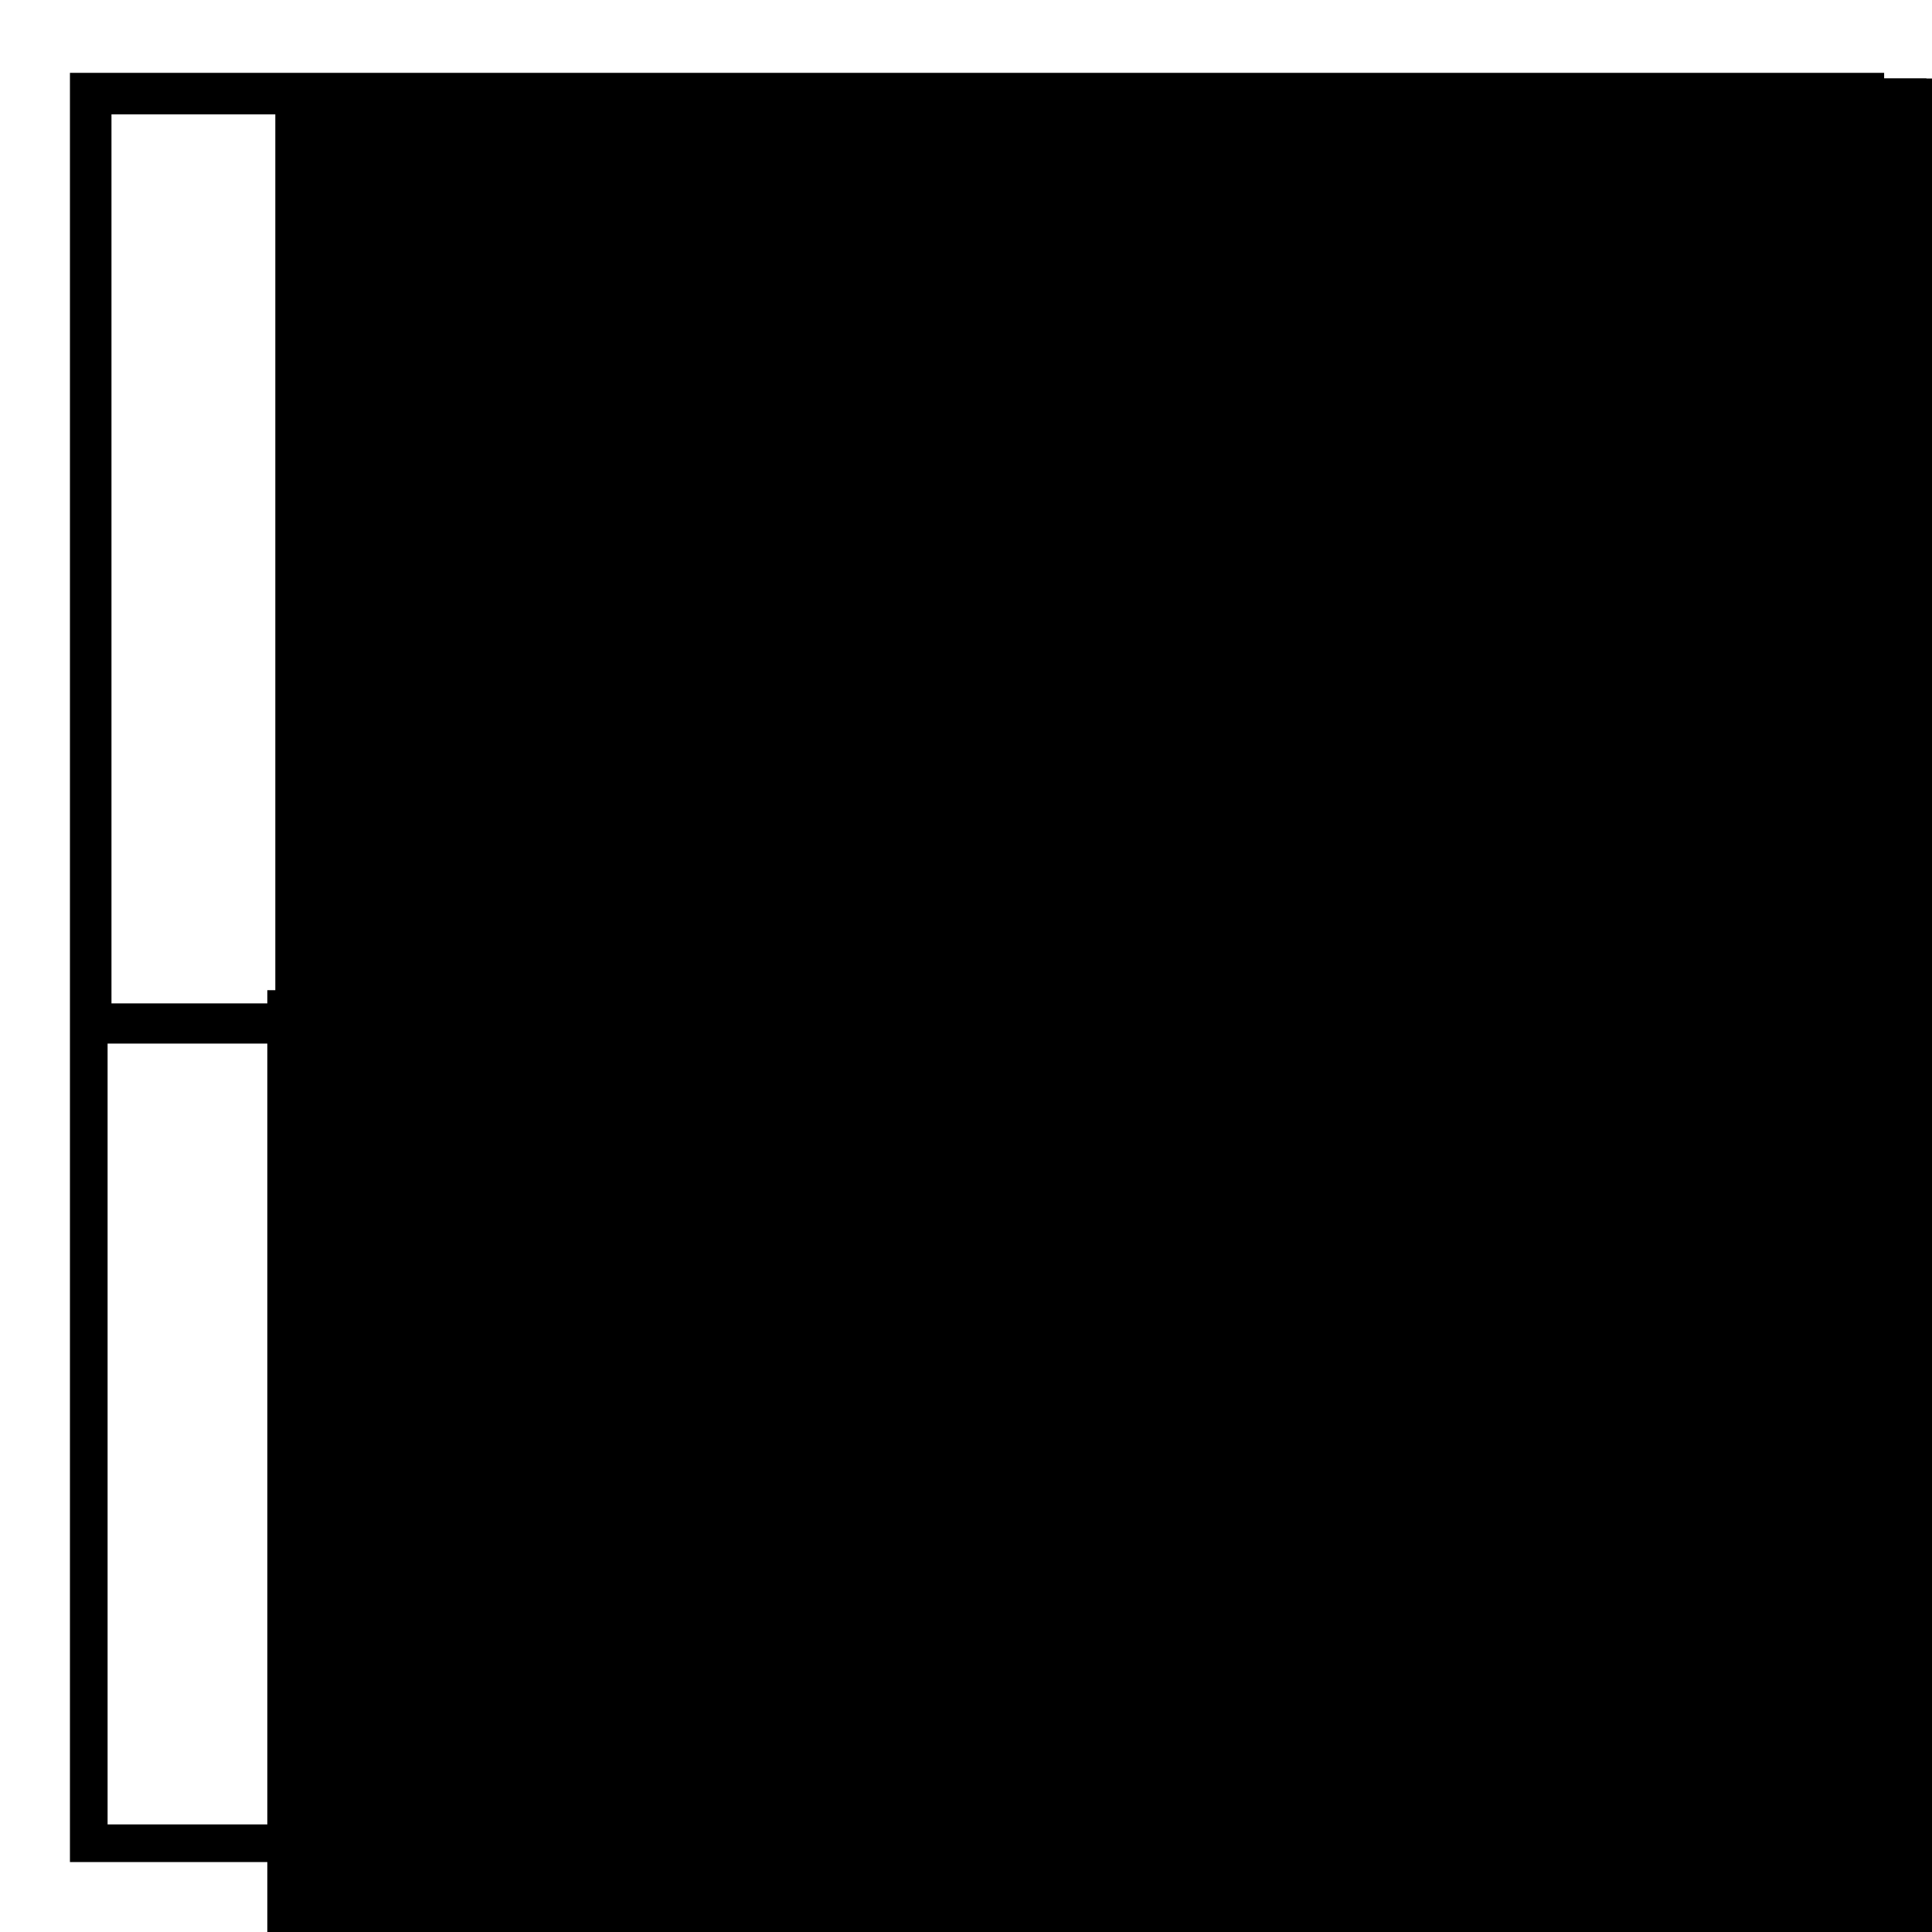 <?xml version="1.0" encoding="UTF-8" standalone="no"?>
<!-- Created with Inkscape (http://www.inkscape.org/) -->

<svg
   xmlns:dc="http://purl.org/dc/elements/1.1/"
   xmlns:cc="http://creativecommons.org/ns#"
   xmlns:rdf="http://www.w3.org/1999/02/22-rdf-syntax-ns#"
   xmlns:svg="http://www.w3.org/2000/svg"
   xmlns="http://www.w3.org/2000/svg"
   xmlns:sodipodi="http://sodipodi.sourceforge.net/DTD/sodipodi-0.dtd"
   xmlns:inkscape="http://www.inkscape.org/namespaces/inkscape"
   width="442"
   height="442"
   viewBox="0 0 116.946 116.946"
   version="1.1"
   id="svg8"
   inkscape:version="0.92.1 r15371"
   sodipodi:docname="alphachart.svg">
  <defs
     id="defs2" />
  <sodipodi:namedview
     id="base"
     pagecolor="#ffffff"
     bordercolor="#666666"
     borderopacity="1.0"
     inkscape:pageopacity="0.0"
     inkscape:pageshadow="2"
     inkscape:zoom="0.35"
     inkscape:cx="-74.285715"
     inkscape:cy="-1.5212649"
     inkscape:document-units="mm"
     inkscape:current-layer="layer1"
     showgrid="true"
     units="px"
     inkscape:window-width="1833"
     inkscape:window-height="1057"
     inkscape:window-x="79"
     inkscape:window-y="-8"
     inkscape:window-maximized="1"
     fit-margin-top="16"
     fit-margin-left="16"
     fit-margin-right="16"
     fit-margin-bottom="16" />
  <g
     inkscape:label="Layer 1"
     inkscape:groupmode="layer"
     id="layer1"
     transform="translate(-3.024,-31.485)">
    <rect
       style="fill:none;fill-opacity:1;stroke:#000000;stroke-width:2.279;stroke-miterlimit:4;stroke-dasharray:none;stroke-opacity:1"
       id="rect4485"
       width="107.536"
       height="106.024"
       x="8.397"
       y="37.034" />
    <rect
       style="fill:none;fill-opacity:1;stroke:#000000;stroke-width:2.433;stroke-miterlimit:4;stroke-dasharray:none;stroke-opacity:1"
       id="rect4502"
       width="57.002"
       height="56.246"
       x="8.555"
       y="37.192" />
    <flowRoot
       xml:space="preserve"
       id="flowRoot4506"
       style="font-style:normal;font-variant:normal;font-weight:normal;font-stretch:normal;font-size:192px;line-height:1.25;font-family:'Charis SIL';-inkscape-font-specification:'Charis SIL';letter-spacing:0px;word-spacing:0px;fill:#000000;fill-opacity:1;stroke:none"
       transform="matrix(0.265,0,0,0.265,-2.268,12.46)"><flowRegion
         id="flowRegion4508"
         style="font-style:normal;font-variant:normal;font-weight:normal;font-stretch:normal;font-family:'Charis SIL';-inkscape-font-specification:'Charis SIL'"><rect
           id="rect4510"
           width="377.143"
           height="342.857"
           x="82.857"
           y="89.714"
           style="font-style:normal;font-variant:normal;font-weight:normal;font-stretch:normal;font-family:'Charis SIL';-inkscape-font-specification:'Charis SIL'" /></flowRegion><flowPara
         id="flowPara4512"
         style="line-height:1.25">A</flowPara></flowRoot>    <rect
       style="fill:none;fill-opacity:1;stroke:#000000;stroke-width:2.121;stroke-miterlimit:4;stroke-dasharray:none;stroke-opacity:1"
       id="rect4502-0"
       width="50.376"
       height="49.62"
       x="65.557"
       y="93.438" />
    <flowRoot
       xml:space="preserve"
       id="flowRoot4506-6"
       style="font-style:normal;font-variant:normal;font-weight:normal;font-stretch:normal;font-size:192px;line-height:1.25;font-family:'Charis SIL';-inkscape-font-specification:'Charis SIL';letter-spacing:0px;word-spacing:0px;fill:#000000;fill-opacity:1;stroke:none"
       transform="matrix(0.265,0,0,0.265,54.7,12.463)"><flowRegion
         id="flowRegion4508-2"
         style="font-style:normal;font-variant:normal;font-weight:normal;font-stretch:normal;font-family:'Charis SIL';-inkscape-font-specification:'Charis SIL'"><rect
           id="rect4510-5"
           width="377.143"
           height="342.857"
           x="82.857"
           y="89.714"
           style="font-style:normal;font-variant:normal;font-weight:normal;font-stretch:normal;font-family:'Charis SIL';-inkscape-font-specification:'Charis SIL'" /></flowRegion><flowPara
         id="flowPara4512-2"
         style="line-height:1.25">B</flowPara></flowRoot>    <flowRoot
       xml:space="preserve"
       id="flowRoot4506-0"
       style="font-style:normal;font-variant:normal;font-weight:normal;font-stretch:normal;font-size:192px;line-height:1.25;font-family:'Charis SIL';-inkscape-font-specification:'Charis SIL';letter-spacing:0px;word-spacing:0px;fill:#000000;fill-opacity:1;stroke:none"
       transform="matrix(0.265,0,0,0.265,-2.752,67.648)"><flowRegion
         id="flowRegion4508-3"
         style="font-style:normal;font-variant:normal;font-weight:normal;font-stretch:normal;font-family:'Charis SIL';-inkscape-font-specification:'Charis SIL'"><rect
           id="rect4510-6"
           width="377.143"
           height="342.857"
           x="82.857"
           y="89.714"
           style="font-style:normal;font-variant:normal;font-weight:normal;font-stretch:normal;font-family:'Charis SIL';-inkscape-font-specification:'Charis SIL'" /></flowRegion><flowPara
         id="flowPara4512-5"
         style="line-height:1.25">Ə</flowPara></flowRoot>    <flowRoot
       xml:space="preserve"
       id="flowRoot4506-0-2"
       style="font-style:normal;font-variant:normal;font-weight:normal;font-stretch:normal;font-size:192px;line-height:1.25;font-family:'Charis SIL';-inkscape-font-specification:'Charis SIL';letter-spacing:0px;word-spacing:0px;fill:#000000;fill-opacity:1;stroke:none"
       transform="matrix(0.265,0,0,0.265,56.51,57.411)"><flowRegion
         id="flowRegion4508-3-0"
         style="font-style:normal;font-variant:normal;font-weight:normal;font-stretch:normal;font-family:'Charis SIL';-inkscape-font-specification:'Charis SIL'"><rect
           id="rect4510-6-7"
           width="377.143"
           height="342.857"
           x="82.857"
           y="89.714"
           style="font-style:normal;font-variant:normal;font-weight:normal;font-stretch:normal;font-family:'Charis SIL';-inkscape-font-specification:'Charis SIL'" /></flowRegion><flowPara
         id="flowPara4512-5-2"
         style="line-height:1.25">ŋ</flowPara></flowRoot>  </g>
</svg>

